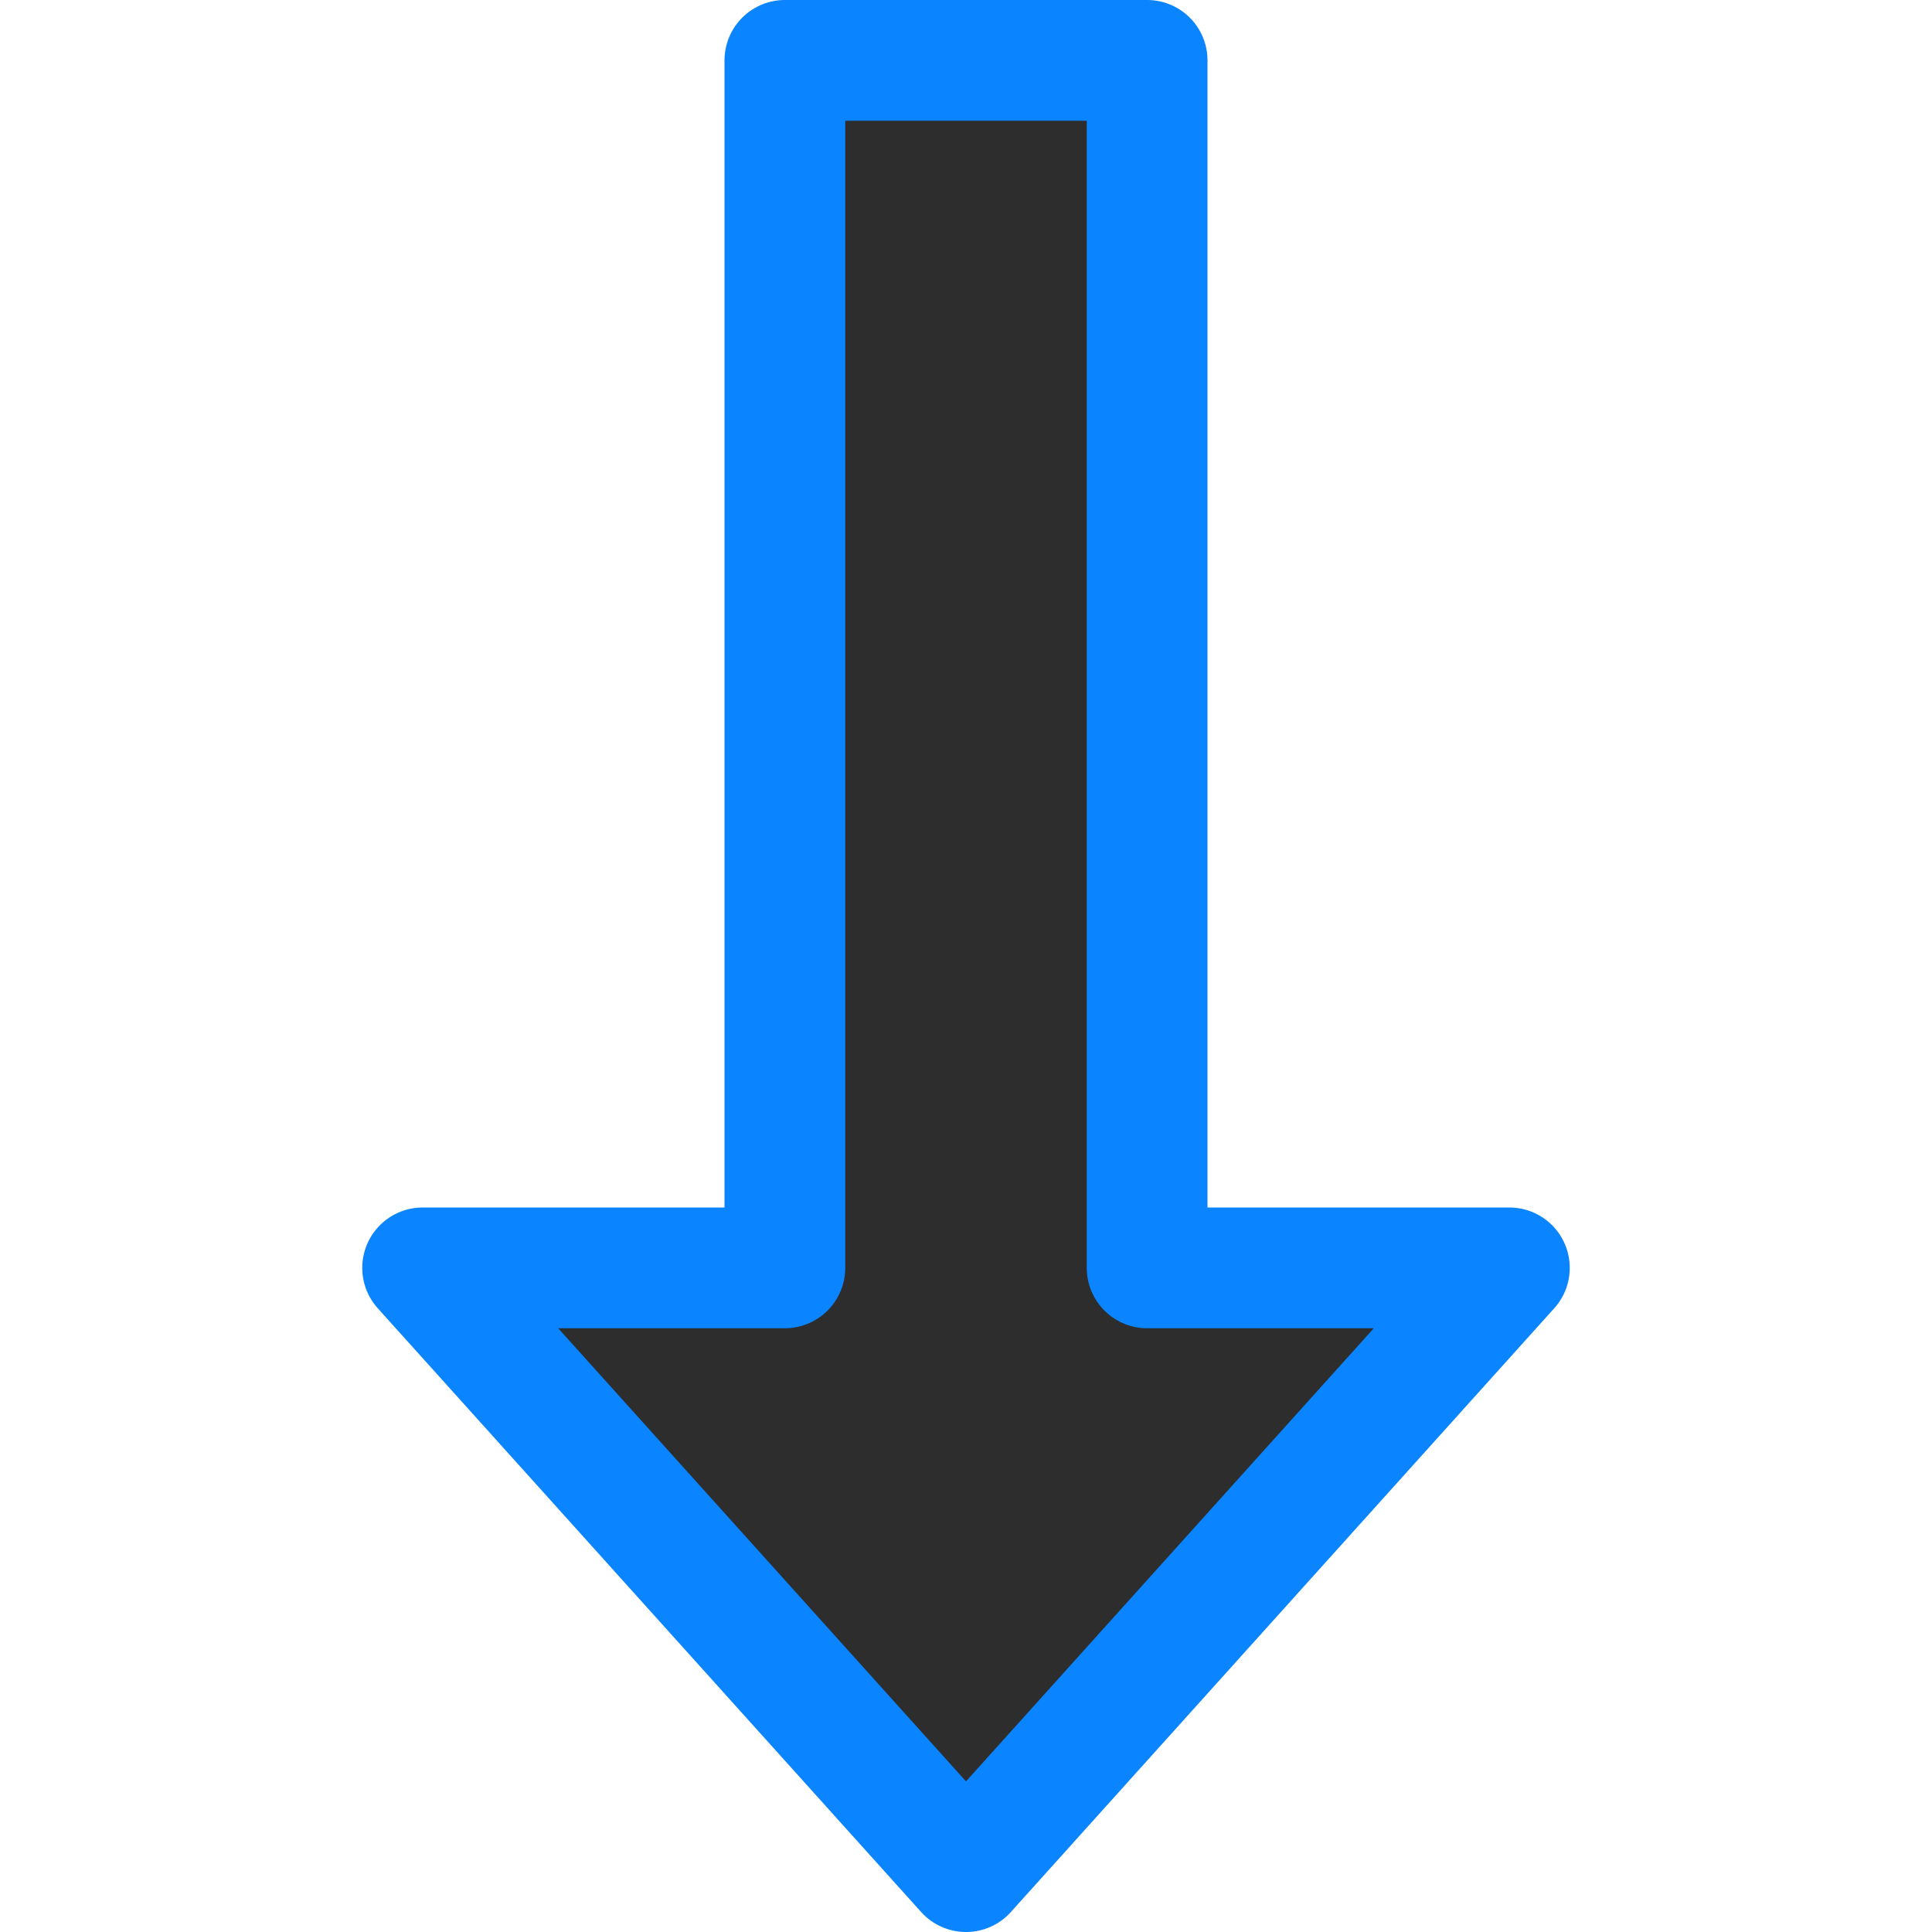 <svg viewBox="0 0 16 16" xmlns="http://www.w3.org/2000/svg" xmlns:xlink="http://www.w3.org/1999/xlink"><linearGradient id="a" gradientUnits="userSpaceOnUse" x1="8" x2="7.508" y1="15.5" y2=".542"><stop offset="0" stop-color="#2d2d2d"/><stop offset="1" stop-color="#2d2d2d"/></linearGradient><path d="m6.5.5v8.75.95.3h-3l4.5 5 4.5-5h-3v-.3-.95-8.75z" fill="url(#a)" stroke="#0a84ff" stroke-linejoin="round"/></svg>